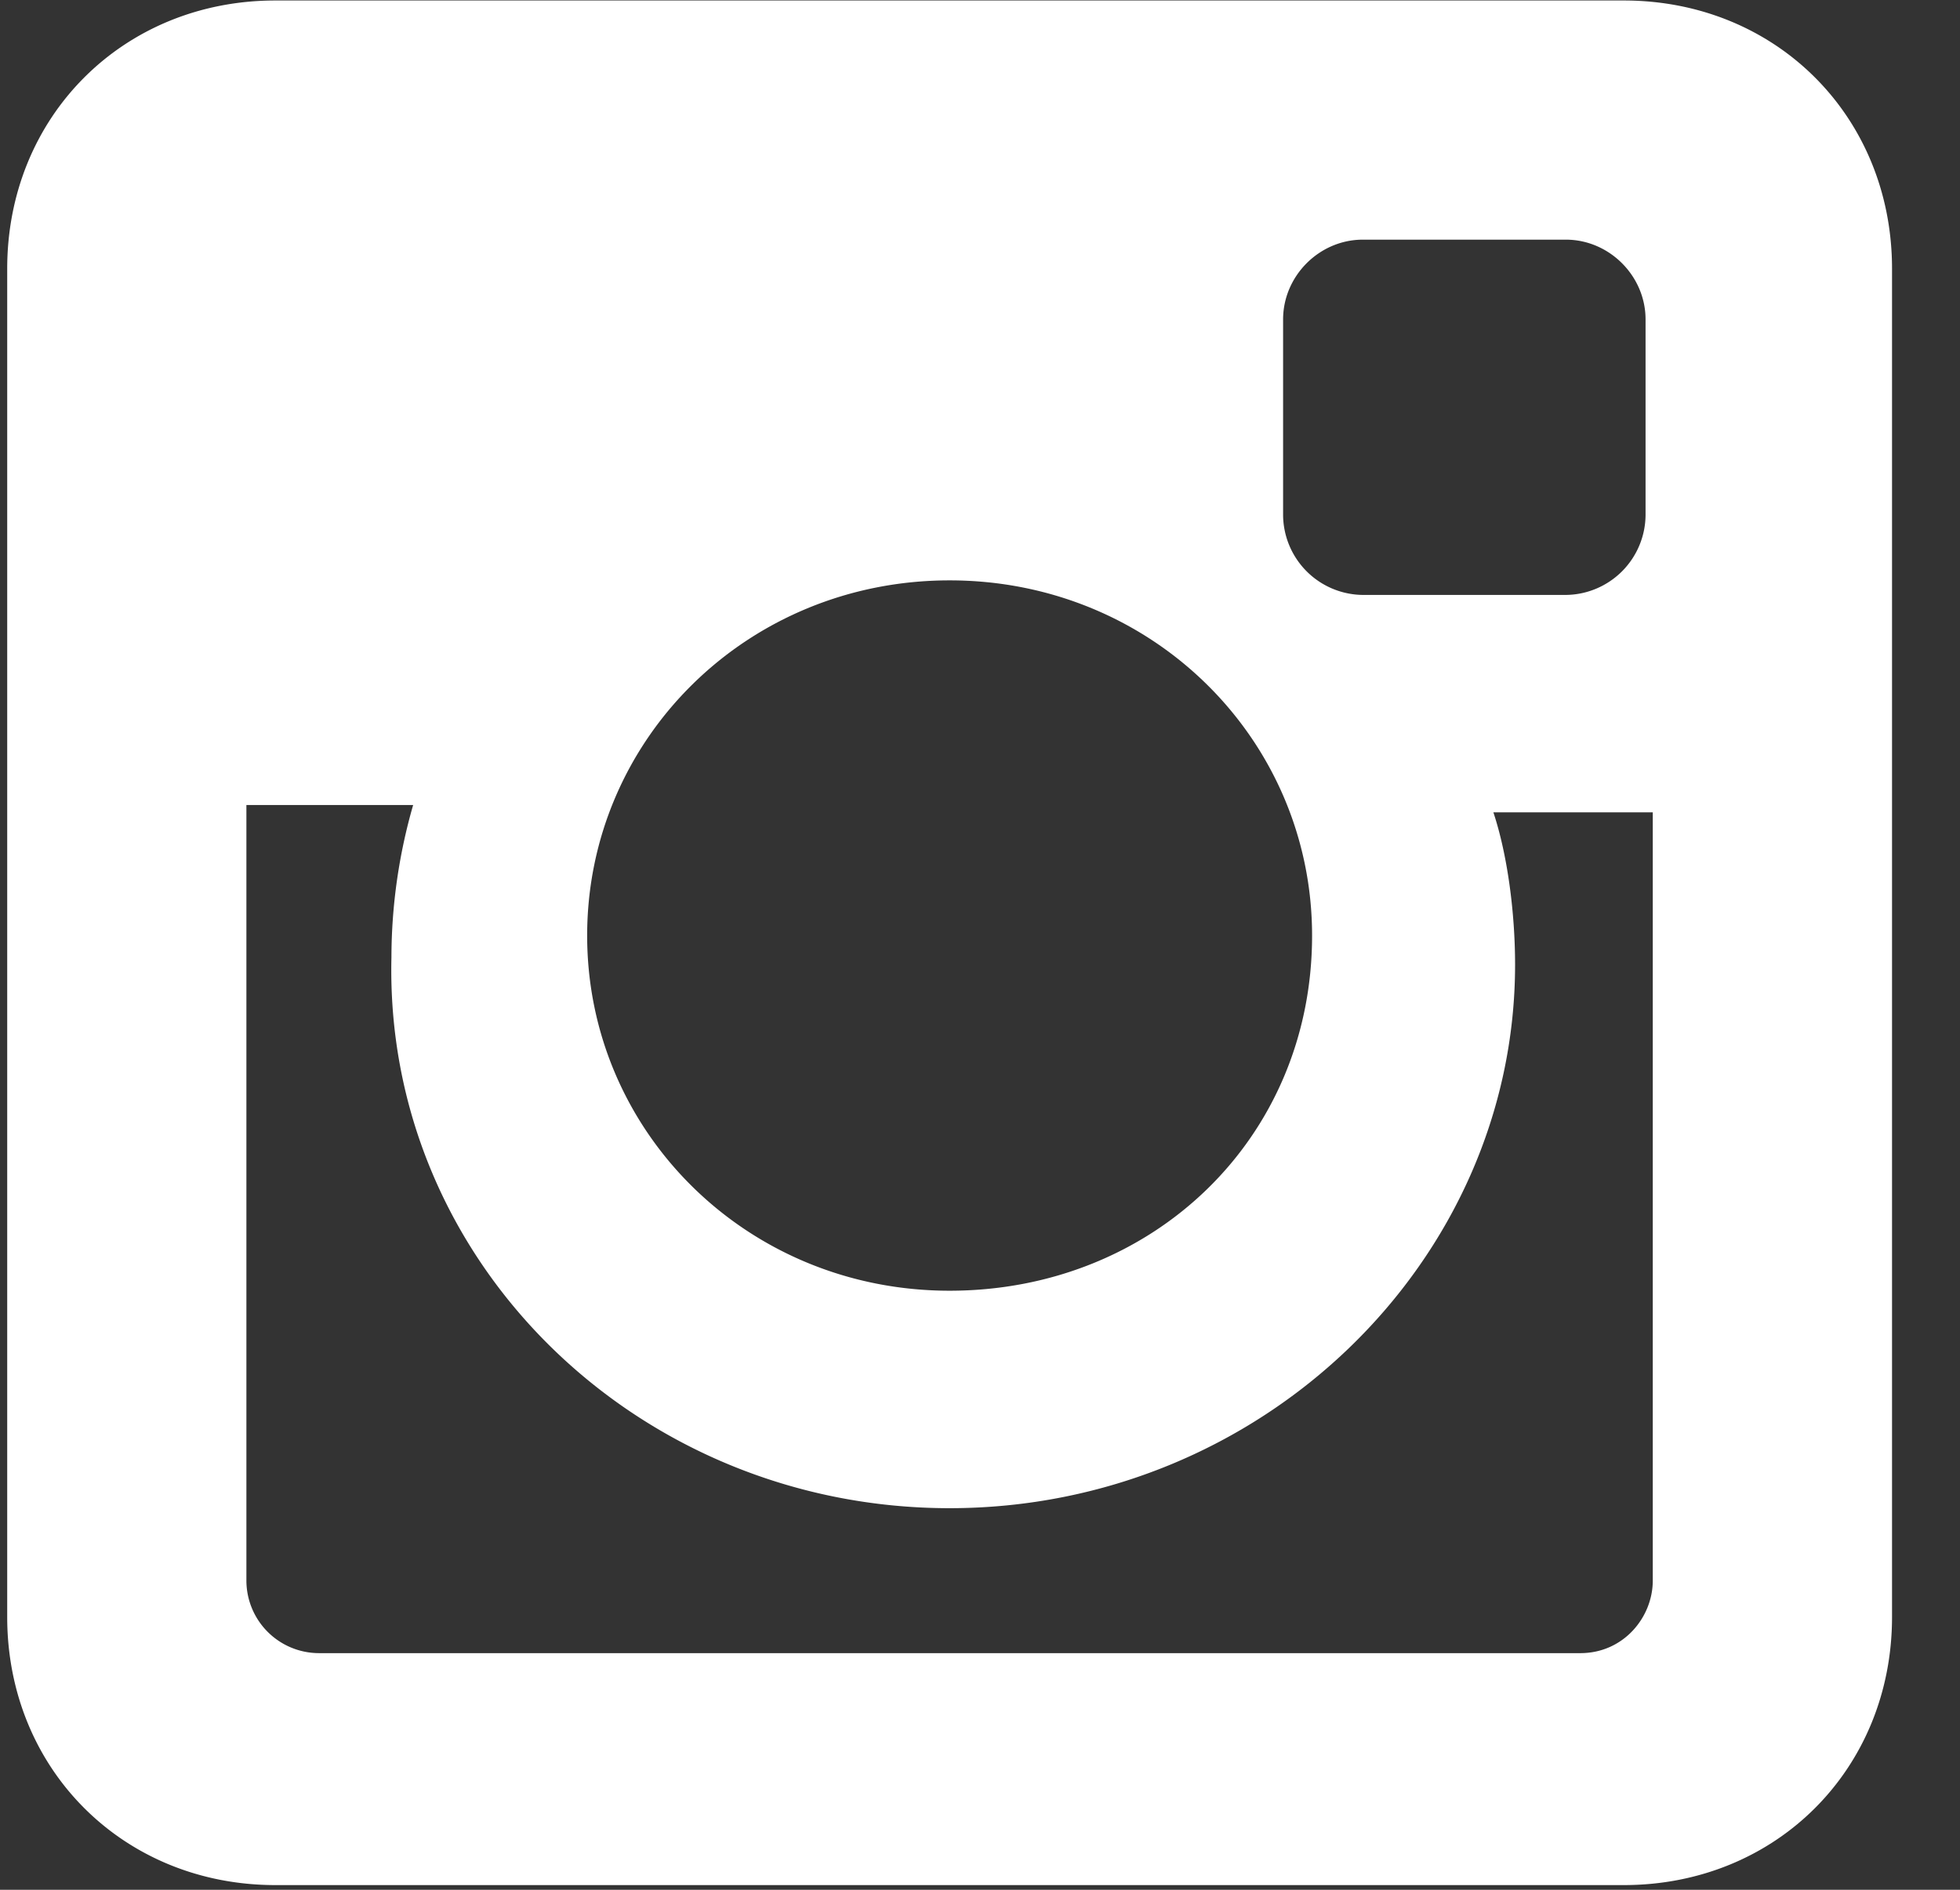 <svg width="28" height="27" fill="none" xmlns="http://www.w3.org/2000/svg"><rect width="100%" height="100%" fill="#333333" stroke="none"/><path d="M23.197.007H3.934C1.76.007.103 1.664.103 3.839v19.263c0 2.174 1.657 3.831 3.831 3.831h19.263c2.175 0 3.832-1.657 3.832-3.831V3.839c0-2.175-1.657-3.832-3.832-3.832Zm-9.631 21.541c4.453 0 8.078-3.521 8.078-7.767 0-.725-.104-1.554-.31-2.175h2.277v10.978c0 .518-.414 1.035-1.035 1.035H4.556a1.038 1.038 0 0 1-1.036-1.035V11.502h2.382a7.884 7.884 0 0 0-.31 2.175c-.104 4.35 3.52 7.871 7.974 7.871Zm0-3.107c-2.9 0-5.178-2.278-5.178-5.074 0-2.797 2.278-5.075 5.178-5.075s5.178 2.278 5.178 5.075c0 2.9-2.278 5.074-5.178 5.074ZM23.508 7.36a1.15 1.15 0 0 1-1.14 1.14h-2.9a1.15 1.15 0 0 1-1.138-1.14V4.564c0-.622.518-1.14 1.139-1.14h2.9c.621 0 1.139.518 1.139 1.14V7.36Z" fill="#fff"/></svg>
